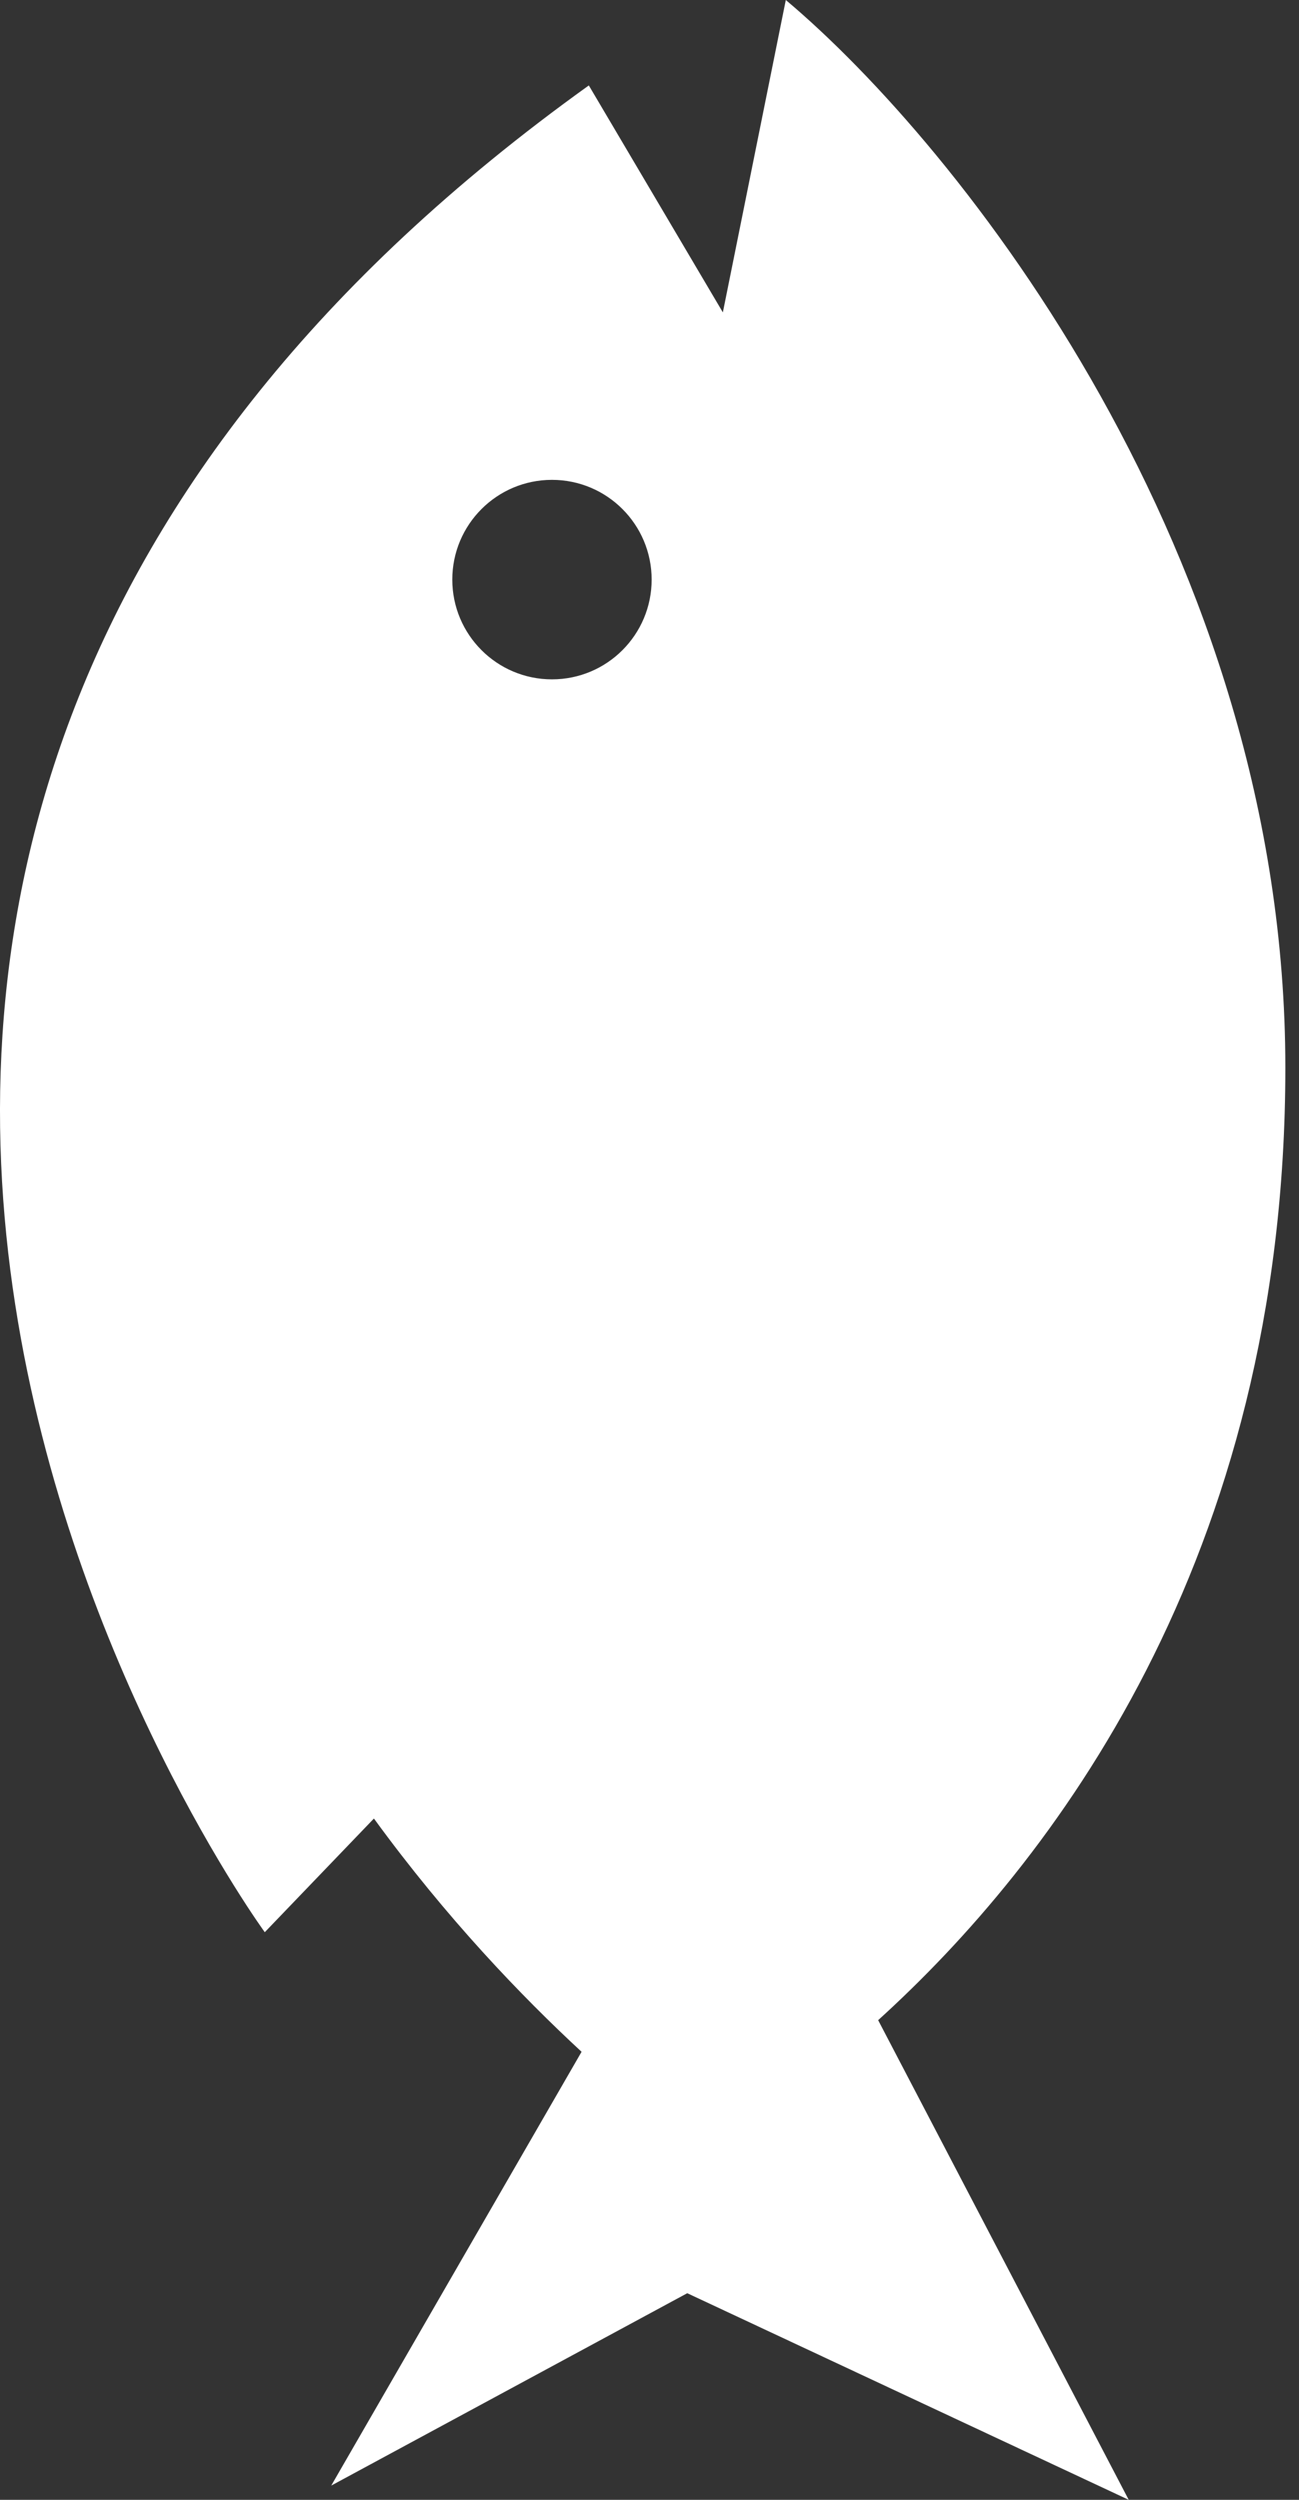 <?xml version="1.0" encoding="UTF-8" standalone="no"?>
<svg width="91px" height="175px" viewBox="0 0 91 175" version="1.1" xmlns="http://www.w3.org/2000/svg" xmlns:xlink="http://www.w3.org/1999/xlink">
    <rect x="0" y="0" width="91" height="175" fill="#333333" stroke="none"/>
    <!-- Generator: Sketch 50.2 (55047) - http://www.bohemiancoding.com/sketch -->
    <title>Fish</title>
    <desc>Created with Sketch.</desc>
    <defs></defs>
    <g id="Page-1" stroke="none" stroke-width="1" fill="none" fill-rule="evenodd">
        <path d="M91.947,88.129 C88.091,88.129 84.964,85.003 84.964,81.146 C84.964,77.289 88.091,74.163 91.947,74.163 C95.804,74.163 98.93,77.289 98.93,81.146 C98.93,85.003 95.804,88.129 91.947,88.129 Z M110.653,93.117 L126.541,83.727 C71.414,6.825 -2.741,61.027 -2.741,61.027 L5.217,68.673 C-1.733,73.737 -7.221,79.007 -11.113,83.22 L-41.48,65.683 L-28.013,90.623 L-42.478,121.549 L-8.899,103.996 C2.016,116.036 23.26,132.522 57.78,132.522 C93.74,132.522 122.341,109.643 132.522,97.527 L110.653,93.117 Z" id="Fish" fill="#fff" transform="translate(45.022, 87.5) rotate(-90) translate(-45.022, -87.5) "></path>
    </g>
</svg>